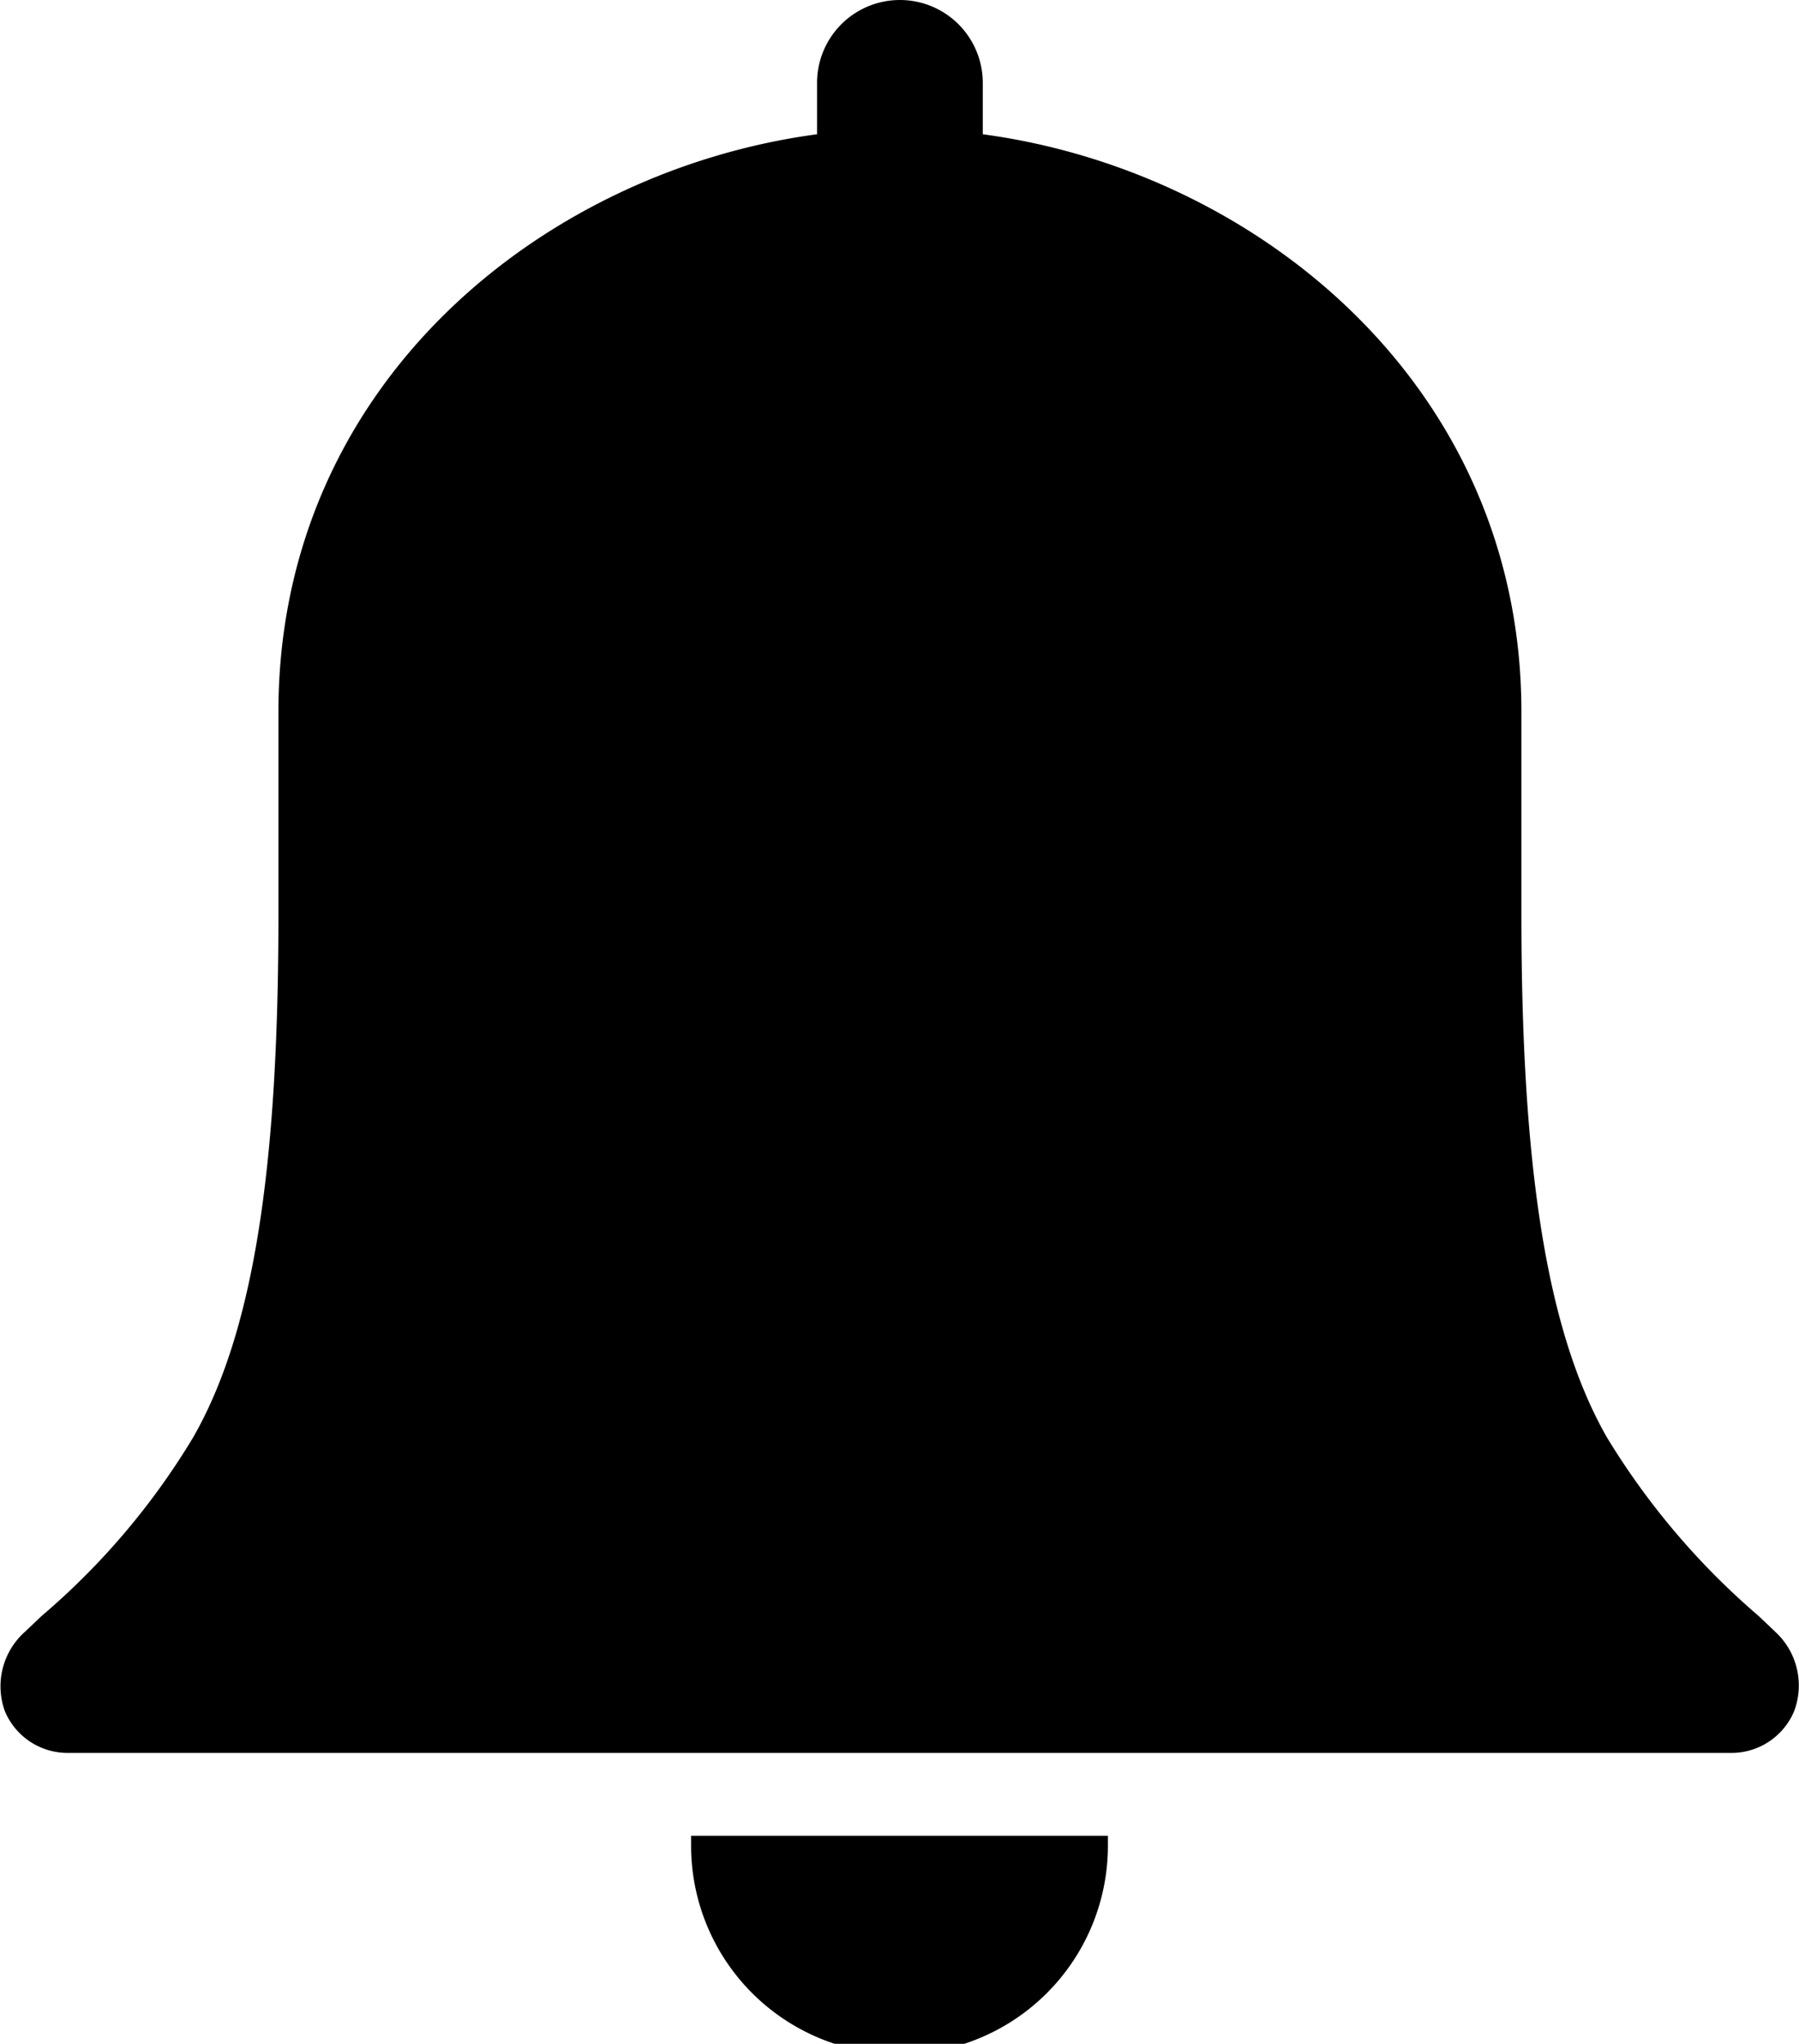 <svg xmlns="http://www.w3.org/2000/svg" viewBox="0 0 43.42 49.32"><title>bellmdpi</title><g id="Layer_2" data-name="Layer 2"><g id="Layer_1-2" data-name="Layer 1"><path d="M42.86,39.39,42.45,39a17.94,17.94,0,0,1-3.67-4.32c-1.42-2.49-2.06-6.38-2.06-12.59V17.18c0-7.9-6.42-13.06-13-13.94V2a2,2,0,1,0-4,0V3.24c-6.58.88-13,6-13,13.94V22.1c0,6.21-.63,10.1-2.06,12.59A17.5,17.5,0,0,1,1,39l-.4.38A1.76,1.76,0,0,0,.12,41.3a1.64,1.64,0,0,0,1.56,1H41.74a1.64,1.64,0,0,0,1.56-1A1.76,1.76,0,0,0,42.86,39.39Zm-1.12,1.88v-1h0Z"/><path d="M16.68,44.54a5,5,0,0,0,10.06,0V44.3H16.68Z"/></g></g></svg>